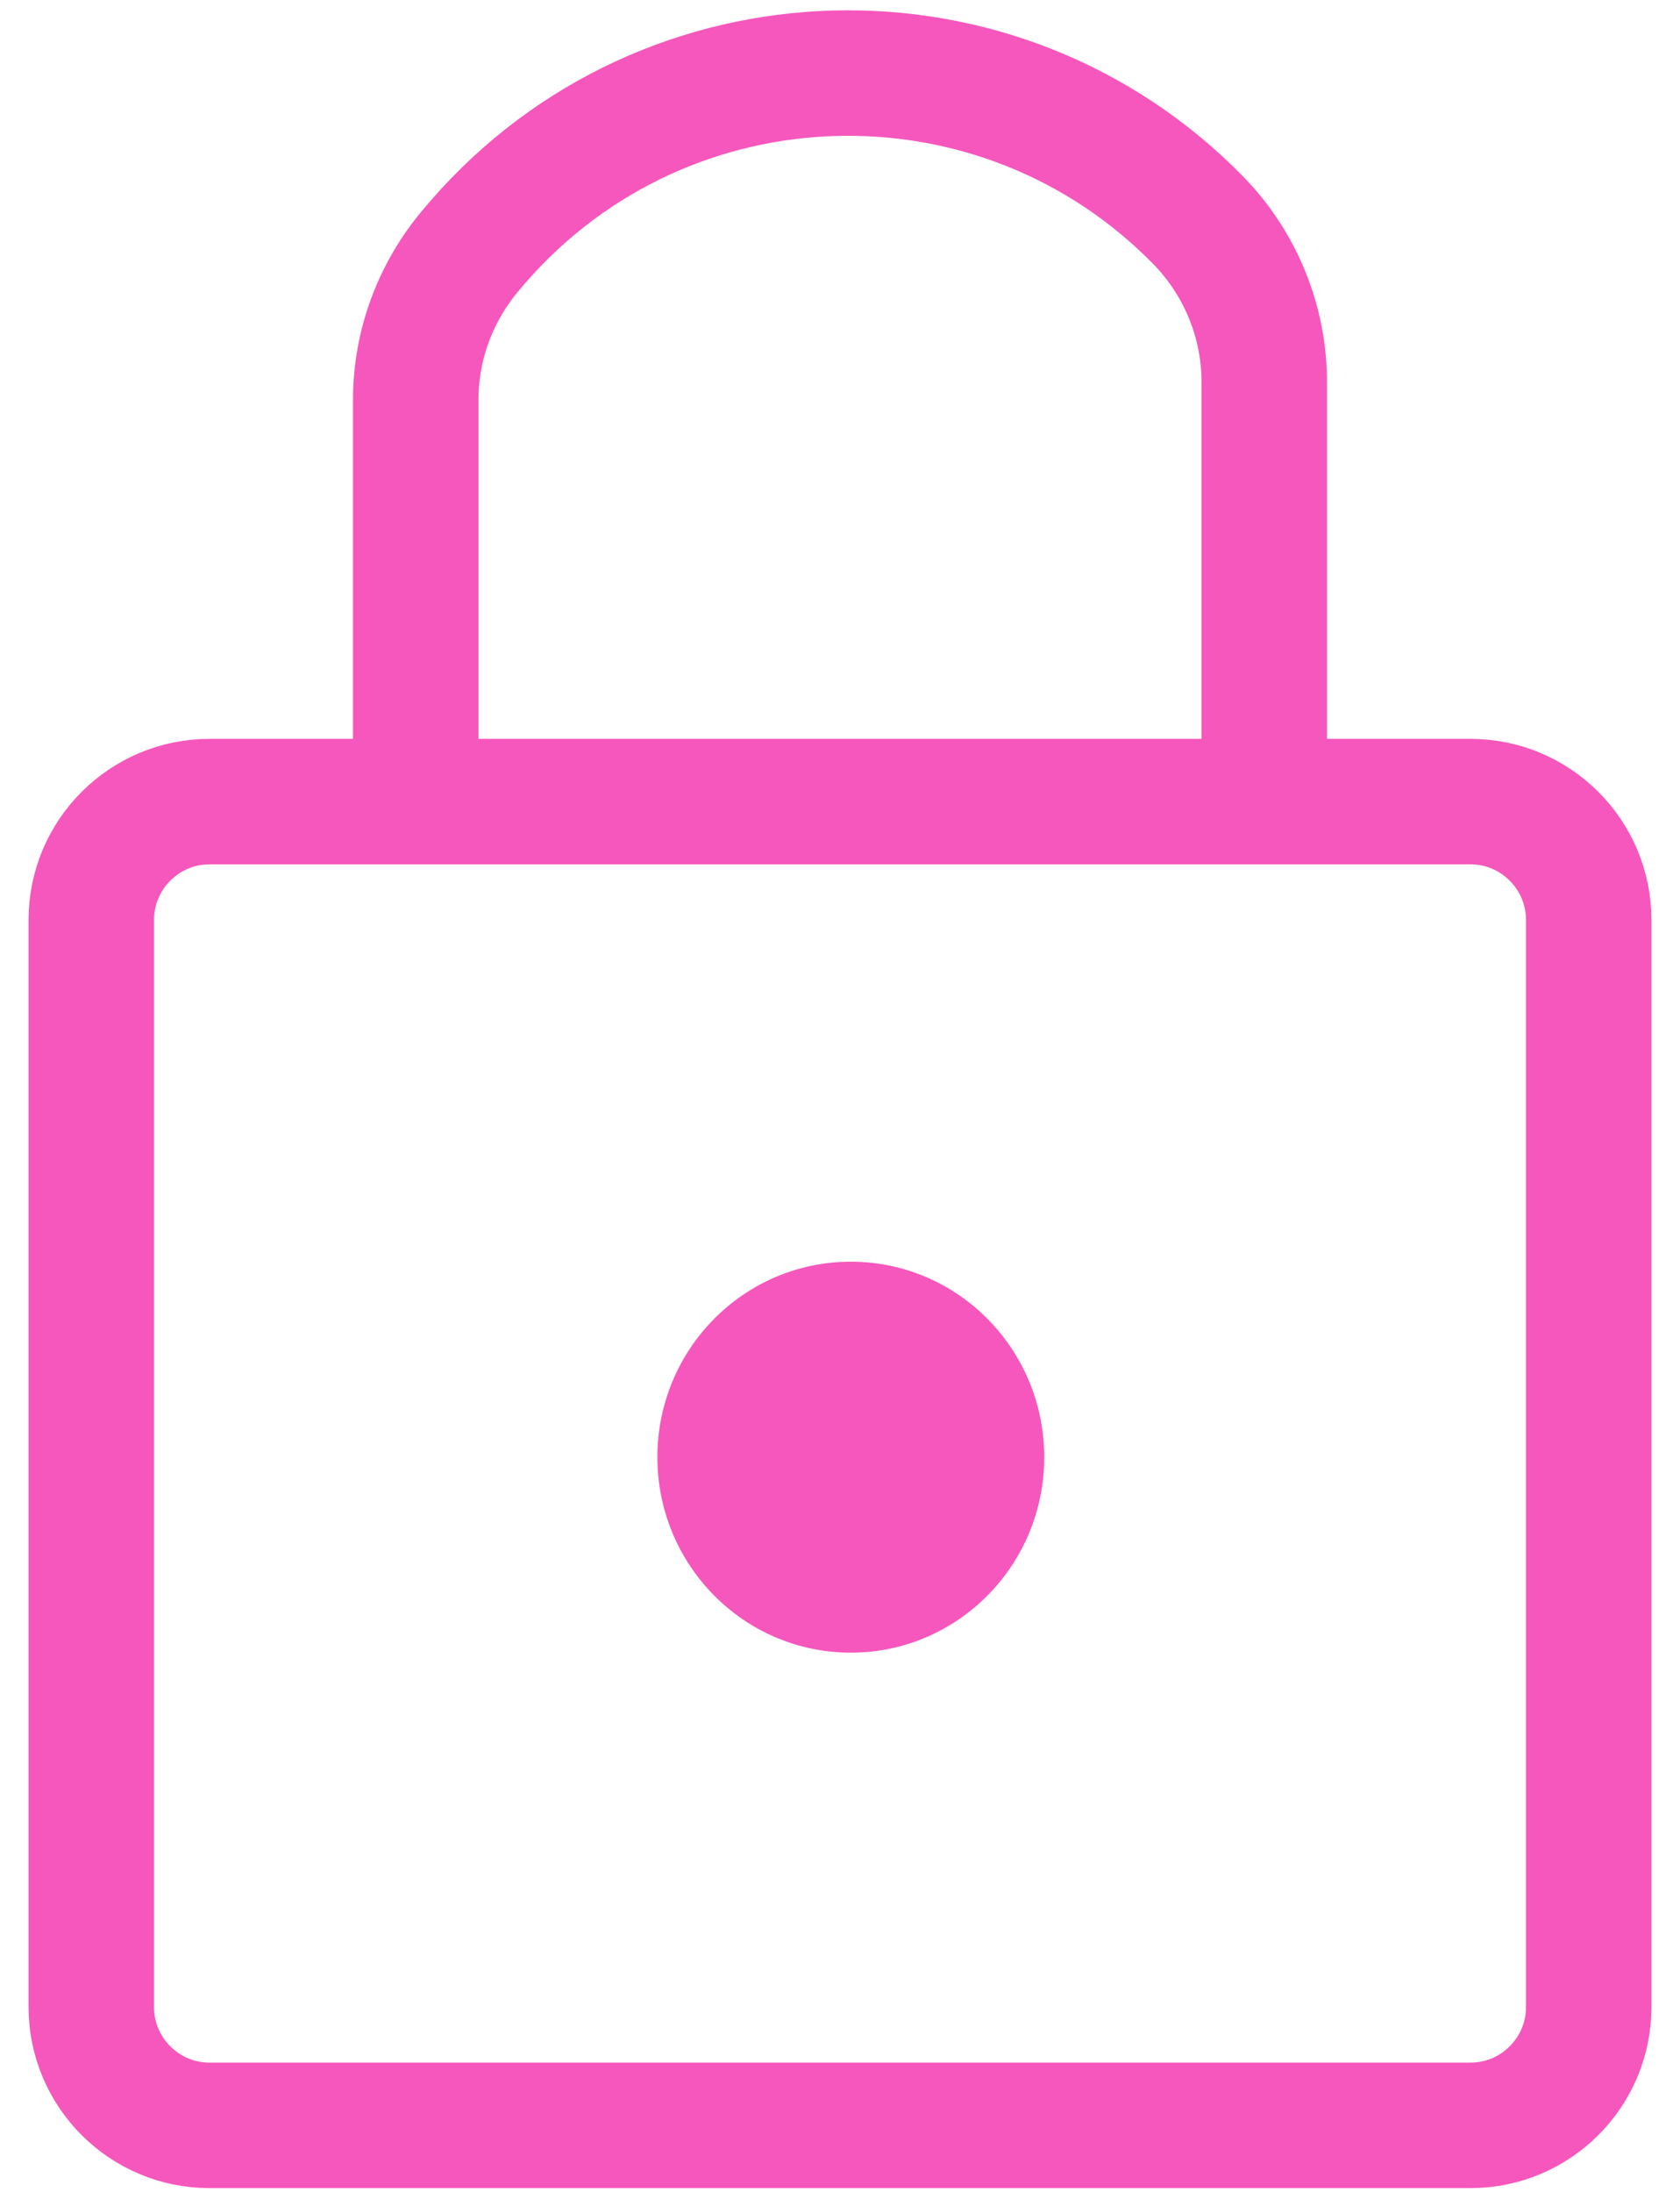<svg width="46" height="60" viewBox="0 0 46 60" fill="none" xmlns="http://www.w3.org/2000/svg">
<path d="M11.383 20.772V10.945C11.383 9.421 11.938 7.954 12.935 6.8L13.092 6.615C18.245 0.69 27.356 0.433 32.837 6.059C33.976 7.241 34.617 8.822 34.617 10.46V20.943" stroke="#F657BC" stroke-width="3.435" stroke-miterlimit="10"/>
<path d="M40.268 58.178H5.732C3.952 58.178 2.5 56.725 2.5 54.945V25.177C2.5 23.396 3.952 21.943 5.732 21.943H40.268C42.048 21.943 43.5 23.396 43.5 25.177V54.945C43.5 56.725 42.048 58.178 40.268 58.178Z" stroke="#F657BC" stroke-width="3.435" stroke-miterlimit="10"/>
<path d="M23.296 45.239C26.221 45.239 28.592 42.843 28.592 39.888C28.592 36.933 26.221 34.537 23.296 34.537C20.371 34.537 18 36.933 18 39.888C18 42.843 20.371 45.239 23.296 45.239Z" fill="#F657BC"/>
</svg>
